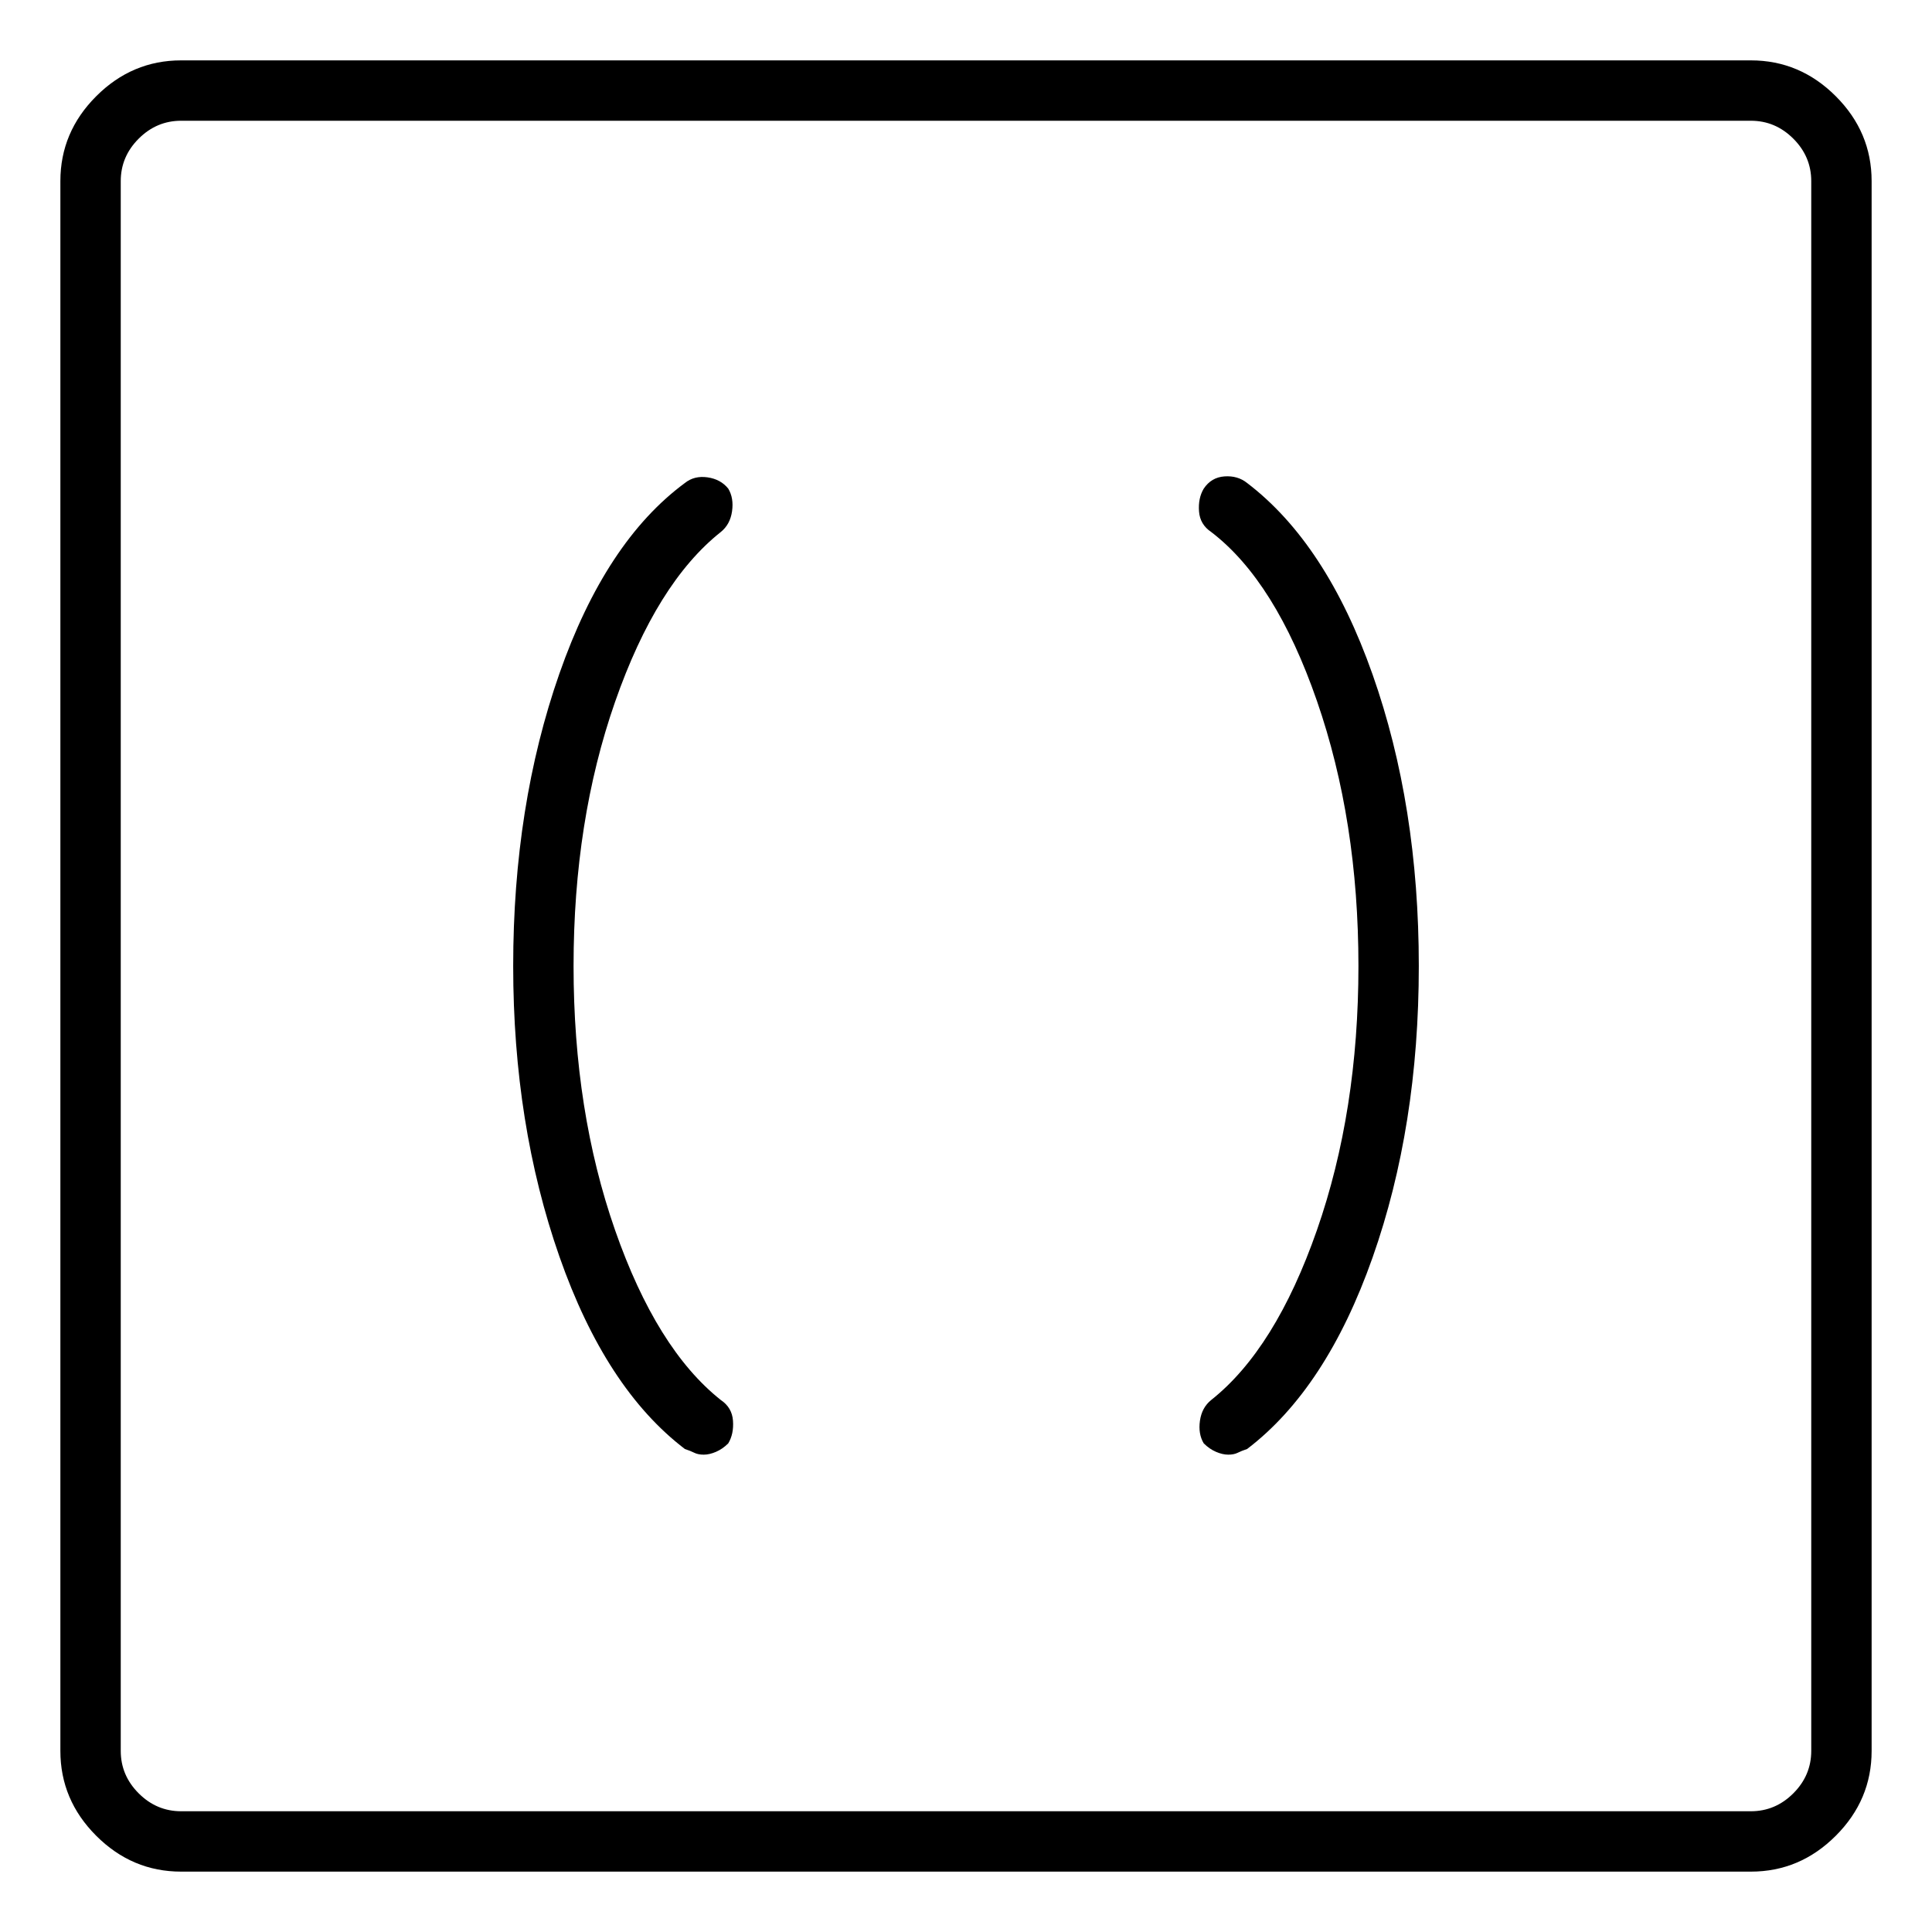 <svg viewBox="0 0 1024 1024" xmlns="http://www.w3.org/2000/svg">
  <path transform="scale(1, -1) translate(0, -960)" fill="currentColor" d="M304 448q0 77 22 140t56 90q5 4 6 11t-2 12q-4 5 -11 6t-12 -3q-42 -31 -66.5 -101t-24.5 -155q0 -84 24.5 -154t66.5 -102q3 -1 5 -2t5 -1t6.5 1.5t6.5 4.5q3 5 2.5 12t-6.5 11q-34 27 -56 90t-22 140v0zM661 704q-5 4 -12 3.5t-11 -6.5q-3 -5 -2.5 -12t6.5 -11 q34 -26 56 -89.5t22 -140.5t-22 -140t-56 -90q-5 -4 -6 -11t2 -12q3 -3 6.5 -4.5t6.5 -1.5t5 1t5 2q42 32 66.5 101.5t24.5 154.5t-24.5 154.5t-66.5 101.5v0zM928 928h-832q-26 0 -45 -19t-19 -45v-832q0 -26 19 -45t45 -19h832q26 0 45 19t19 45v832q0 26 -19 45t-45 19z M960 32q0 -13 -9.5 -22.5t-22.5 -9.5h-832q-13 0 -22.5 9.5t-9.5 22.5v832q0 13 9.5 22.5t22.5 9.5h832q13 0 22.5 -9.5t9.5 -22.5v-832z" />
</svg>